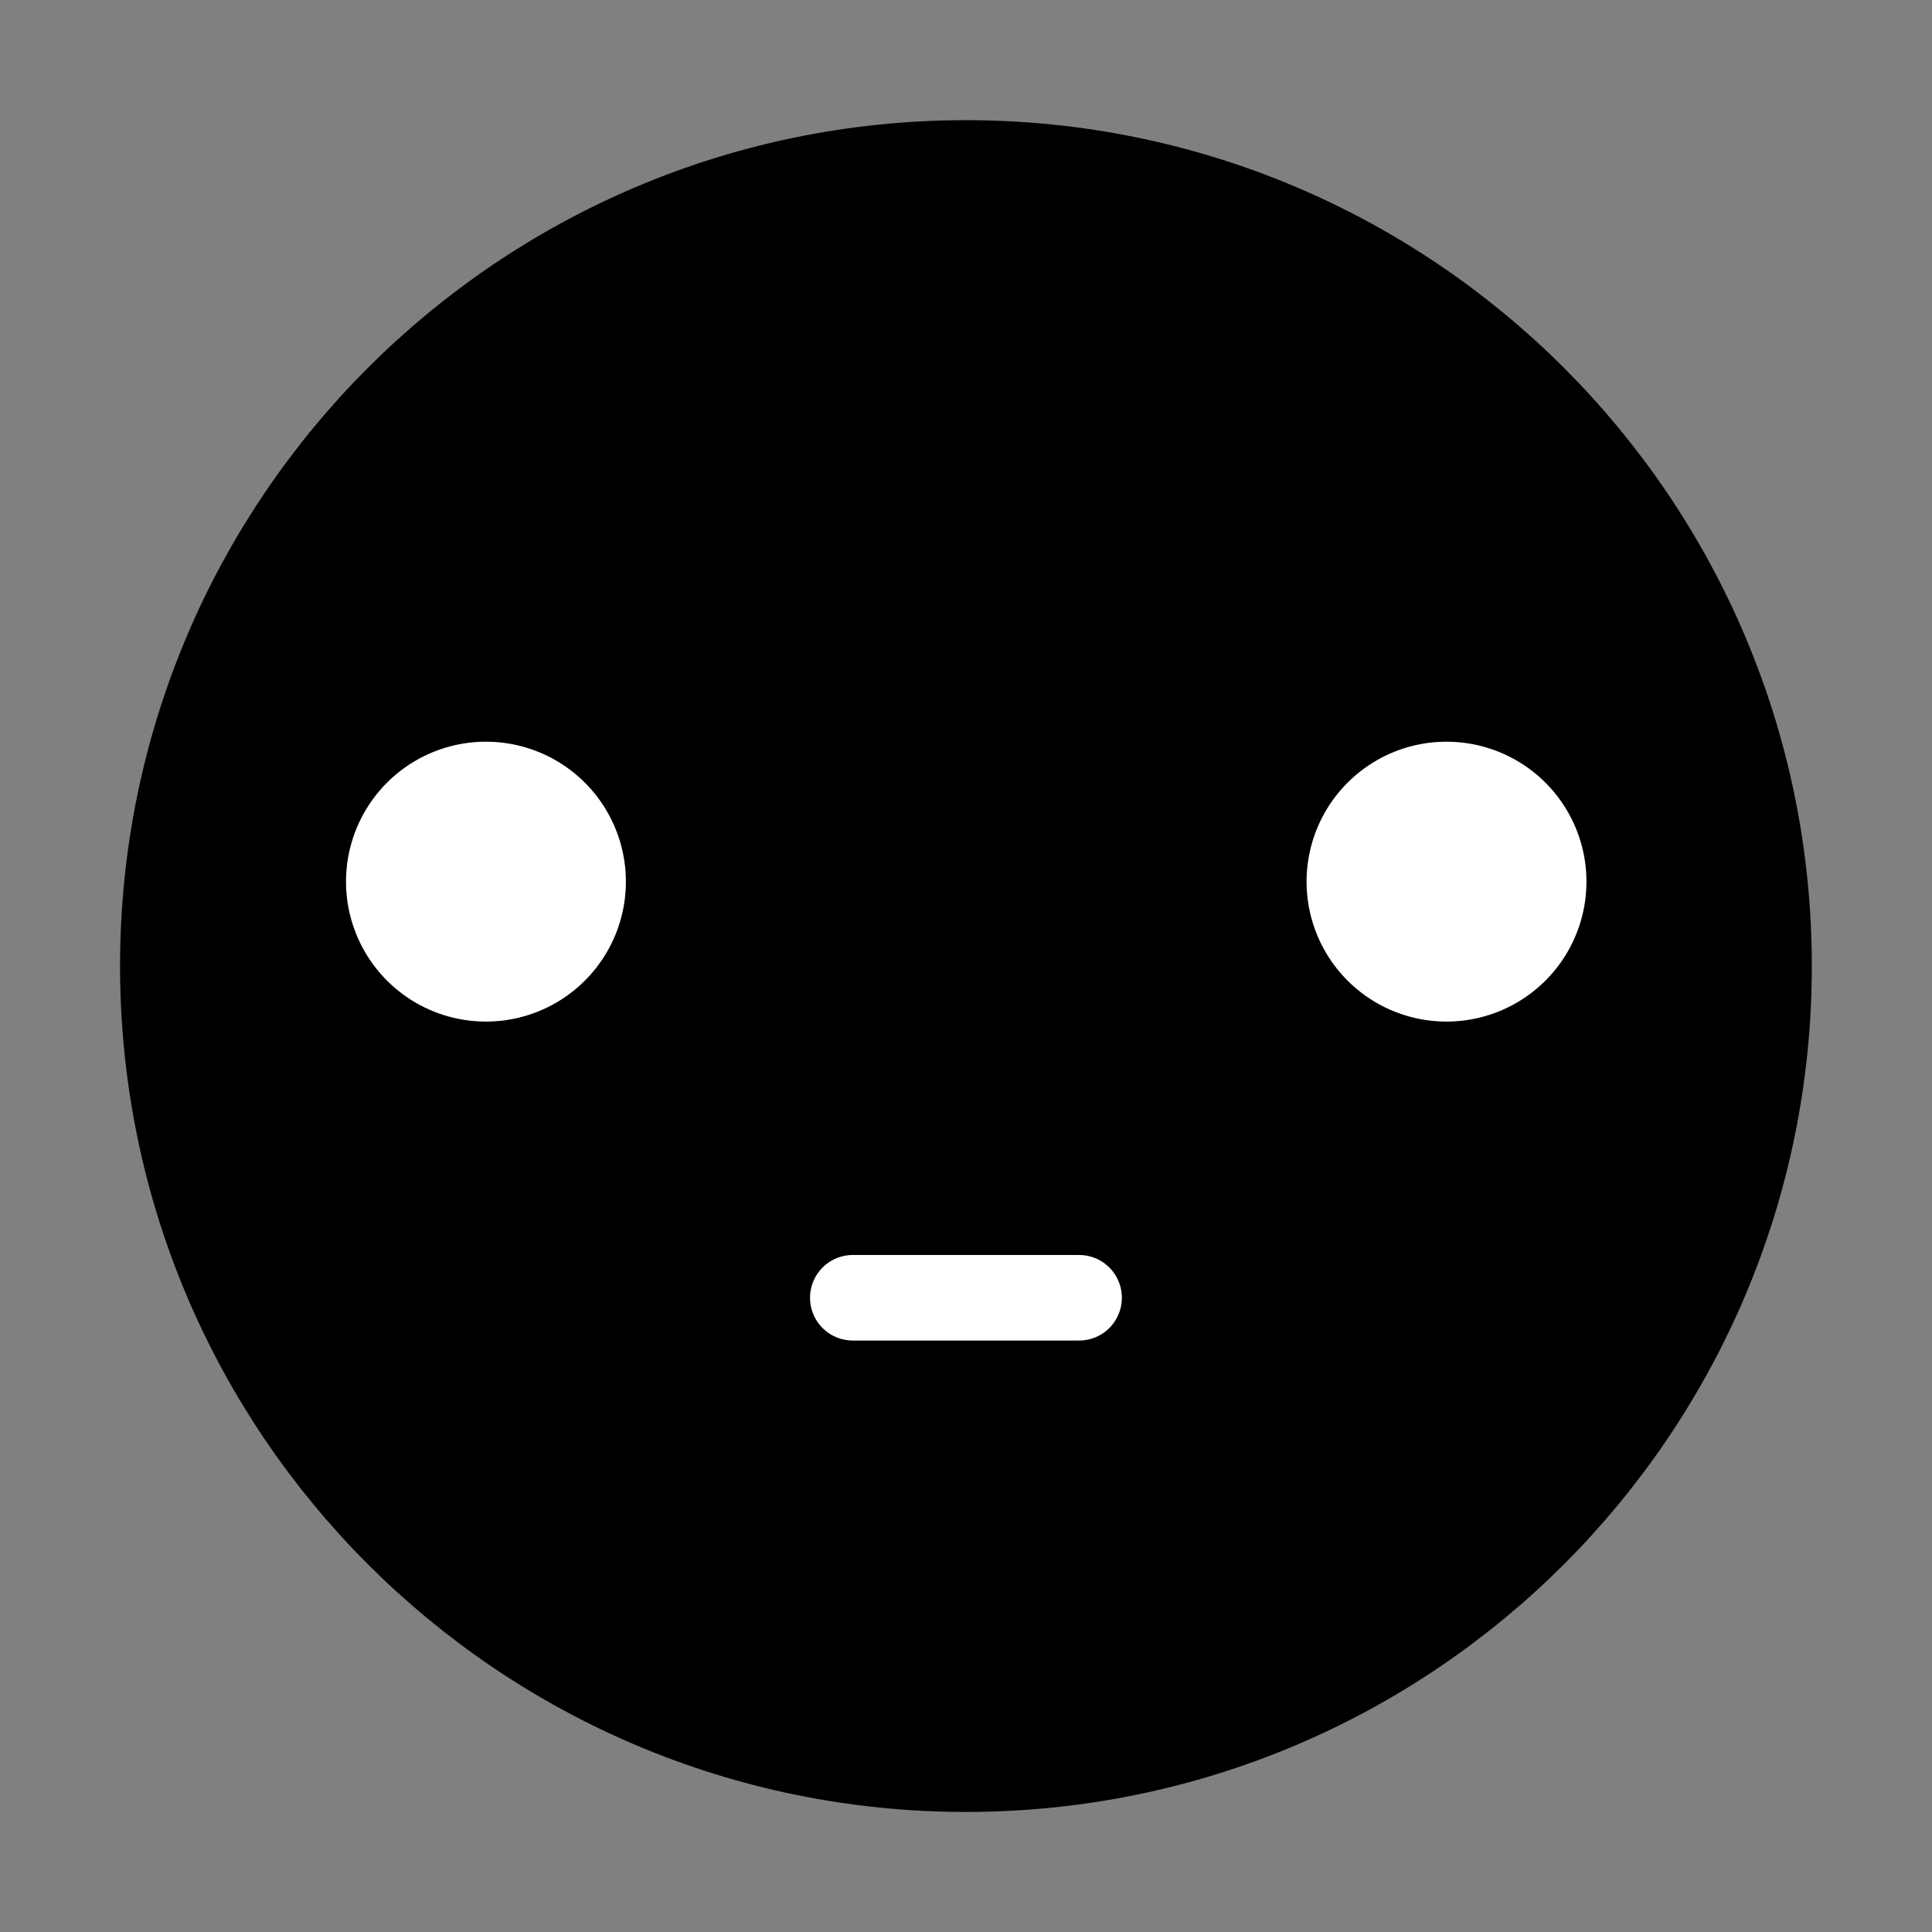 <?xml version="1.0" encoding="UTF-8" standalone="no"?>
<!-- Created with Inkscape (http://www.inkscape.org/) -->

<svg
   xmlns:dc="http://purl.org/dc/elements/1.1/"
   xmlns:cc="http://creativecommons.org/ns#"
   xmlns:rdf="http://www.w3.org/1999/02/22-rdf-syntax-ns#"
   xmlns:svg="http://www.w3.org/2000/svg"
   xmlns="http://www.w3.org/2000/svg"
   xmlns:sodipodi="http://sodipodi.sourceforge.net/DTD/sodipodi-0.dtd"
   xmlns:inkscape="http://www.inkscape.org/namespaces/inkscape"
   width="32"
   height="32"
   id="svg2"
   version="1.1"
   inkscape:version="0.48.3.1 r9886"
   sodipodi:docname="earth-attacker.xcf"
   inkscape:export-filename="/home/vg/learning/gamming/web/phaser/training/img/01attacker.png"
   inkscape:export-xdpi="90"
   inkscape:export-ydpi="90"
   enable-background="new">
  <rect width="100%" height="100%" fill="#808080" stroke="none"/>
  <defs
     id="defs4" />
  <sodipodi:namedview
     id="base"
     pagecolor="#ffffff"
     bordercolor="#666666"
     borderopacity="1.0"
     inkscape:pageopacity="0.0"
     inkscape:pageshadow="2"
     inkscape:zoom="12.556923"
     inkscape:cx="8.8398593"
     inkscape:cy="10.327929"
     inkscape:document-units="px"
     inkscape:current-layer="layer8"
     showgrid="false"
     inkscape:window-width="1280"
     inkscape:window-height="761"
     inkscape:window-x="0"
     inkscape:window-y="0"
     inkscape:window-maximized="1" />
  <g
     inkscape:groupmode="layer"
     id="layer8"
     inkscape:label="-1">
    <g
       style="display:inline"
       id="layer1-2-1-0-6-9"
       inkscape:label="Layer 1"
       transform="translate(1.29,-1019.307)">
      <g
         style="fill:#ffffff;stroke:none"
         transform="matrix(1.02,0,0,1.02,0.899,-10.307)"
         id="g3221-6-8-6-5" />
      <g
         id="g4038-9-3-1"
         transform="translate(0.115,-0.55)">
        <path
           inkscape:connector-curvature="0"
           id="path2985-5-5-0-3"
           d="m 26.144,1035.858 c 0,6.379 -5.171,11.55 -11.55,11.55 -6.379,0 -11.55,-5.171 -11.55,-11.55 0,-6.379 5.171,-11.55 11.55,-11.55 6.379,0 11.55,5.171 11.55,11.55 z"
           style="color:#000000;fill:#000000;fill-opacity:1;stroke:#000000;stroke-width:1.417;stroke-linecap:round;stroke-linejoin:round;stroke-miterlimit:4;stroke-opacity:1;stroke-dashoffset:0;marker:none;visibility:visible;display:inline;overflow:visible;enable-background:accumulate" />
        <g
           style="fill:#ffffff;stroke:none"
           transform="matrix(1.02,0,0,1.02,0.899,-6.449)"
           id="g3181-4-0-5-1">
          <path
             transform="matrix(0.878,0,0,0.878,-4.331,1006.1)"
             style="color:#000000;fill:#ffffff;stroke-width:1.583;marker:none;visibility:visible;display:inline;overflow:visible;enable-background:accumulate"
             d="m 15.848,18.089 c 0,1.429 -1.159,0.987 -2.588,0.987 -1.429,0 -2.588,0.442 -2.588,-0.987 0,-1.429 1.159,-0.987 2.588,-0.987 1.429,0 2.588,-0.442 2.588,0.987 z"
             id="path2987-3-2-2-1"
             inkscape:connector-curvature="0"
             sodipodi:nodetypes="sssss" />
          <path
             transform="matrix(0.878,0,0,0.878,7.91,1006.1)"
             style="color:#000000;fill:#ffffff;stroke-width:1.583;marker:none;visibility:visible;display:inline;overflow:visible;enable-background:accumulate"
             d="m 15.848,18.089 c 0,1.429 -1.159,0.987 -2.588,0.987 -1.429,0 -2.588,0.442 -2.588,-0.987 0,-1.429 1.159,-0.987 2.588,-0.987 1.429,0 2.588,-0.442 2.588,0.987 z"
             id="path2989-2-8-8-2"
             inkscape:connector-curvature="0"
             sodipodi:nodetypes="sssss" />
        </g>
        <path
           inkscape:connector-curvature="0"
           id="path3999-9-1-6-8"
           d="m 16.067,1039.919 -2.947,0"
           style="color:#000000;fill:#ffffff;stroke:#ffffff;stroke-width:1.417;stroke-linecap:round;stroke-linejoin:round;stroke-miterlimit:4;stroke-opacity:1;stroke-dasharray:none;stroke-dashoffset:0;marker:none;visibility:visible;display:inline;overflow:visible;enable-background:accumulate"
           sodipodi:nodetypes="cc" />
      </g>
    </g>
  </g>
  <g
     inkscape:groupmode="layer"
     id="layer5"
     inkscape:label="0"
     style="display:inline">
    <g
       style="display:inline"
       id="layer1-2-1-0-6"
       inkscape:label="Layer 1"
       transform="translate(1.29,-1019.307)">
      <g
         style="fill:#ffffff;stroke:none"
         transform="matrix(1.02,0,0,1.02,0.899,-10.307)"
         id="g3221-6-8-6" />
      <g
         id="g4038-9-3"
         transform="translate(0.115,-0.55)">
        <path
           inkscape:connector-curvature="0"
           id="path2985-5-5-0"
           d="m 26.144,1035.858 c 0,6.379 -5.171,11.55 -11.55,11.55 -6.379,0 -11.55,-5.171 -11.55,-11.55 0,-6.379 5.171,-11.55 11.55,-11.55 6.379,0 11.55,5.171 11.55,11.55 z"
           style="color:#000000;fill:#000000;fill-opacity:1;stroke:#000000;stroke-width:1.417;stroke-linecap:round;stroke-linejoin:round;stroke-miterlimit:4;stroke-opacity:1;stroke-dashoffset:0;marker:none;visibility:visible;display:inline;overflow:visible;enable-background:accumulate" />
        <g
           style="fill:#ffffff;stroke:none"
           transform="matrix(1.02,0,0,1.02,0.899,-6.449)"
           id="g3181-4-0-5">
          <path
             transform="matrix(0.878,0,0,0.878,-4.331,1006.1)"
             style="color:#000000;fill:#ffffff;stroke-width:1.583;marker:none;visibility:visible;display:inline;overflow:visible;enable-background:accumulate"
             d="m 15.848,18.089 c 0,1.429 -1.159,1.966 -2.588,1.966 -1.429,0 -2.588,-0.536 -2.588,-1.966 0,-1.429 1.159,-1.966 2.588,-1.966 1.429,0 2.588,0.536 2.588,1.966 z"
             id="path2987-3-2-2"
             inkscape:connector-curvature="0"
             sodipodi:nodetypes="sssss" />
          <path
             transform="matrix(0.878,0,0,0.878,7.91,1006.1)"
             style="color:#000000;fill:#ffffff;stroke-width:1.583;marker:none;visibility:visible;display:inline;overflow:visible;enable-background:accumulate"
             d="m 15.848,18.089 c 0,1.429 -1.159,1.966 -2.588,1.966 -1.429,0 -2.588,-0.536 -2.588,-1.966 0,-1.429 1.159,-1.966 2.588,-1.966 1.429,0 2.588,0.536 2.588,1.966 z"
             id="path2989-2-8-8"
             inkscape:connector-curvature="0"
             sodipodi:nodetypes="sssss" />
        </g>
        <path
           inkscape:connector-curvature="0"
           id="path3999-9-1-6"
           d="m 16.625,1039.919 -4.062,0"
           style="color:#000000;fill:#ffffff;stroke:#ffffff;stroke-width:1.417;stroke-linecap:round;stroke-linejoin:round;stroke-miterlimit:4;stroke-opacity:1;stroke-dasharray:none;stroke-dashoffset:0;marker:none;visibility:visible;display:inline;overflow:visible;enable-background:accumulate"
           sodipodi:nodetypes="cc" />
      </g>
    </g>
  </g>
  <g
     inkscape:label="1"
     inkscape:groupmode="layer"
     id="layer1"
     transform="translate(0,-1020.362)"
     style="display:inline">
    <g
       style="display:inline"
       id="layer1-2-1-0"
       inkscape:label="Layer 1"
       transform="translate(1.29,1.055)">
      <g
         style="fill:#ffffff;stroke:none"
         transform="matrix(1.02,0,0,1.02,0.899,-10.307)"
         id="g3221-6-8" />
      <g
         id="g4038-9"
         transform="translate(0.115,-0.55)">
        <path
           inkscape:connector-curvature="0"
           id="path2985-5-5"
           d="m 26.144,1035.858 c 0,6.379 -5.171,11.55 -11.55,11.55 -6.379,0 -11.55,-5.171 -11.55,-11.55 0,-6.379 5.171,-11.55 11.55,-11.55 6.379,0 11.55,5.171 11.55,11.55 z"
           style="color:#000000;fill:#000000;fill-opacity:1;stroke:#000000;stroke-width:1.417;stroke-linecap:round;stroke-linejoin:round;stroke-miterlimit:4;stroke-opacity:1;stroke-dashoffset:0;marker:none;visibility:visible;display:inline;overflow:visible;enable-background:accumulate" />
        <g
           style="fill:#ffffff;stroke:none"
           transform="matrix(1.02,0,0,1.02,0.899,-6.449)"
           id="g3181-4-0">
          <path
             transform="matrix(0.878,0,0,0.878,-4.331,1006.1)"
             d="m 15.848,18.089 a 2.588,2.588 0 1 1 -5.176,0 2.588,2.588 0 1 1 5.176,0 z"
             sodipodi:ry="2.5882137"
             sodipodi:rx="2.5882137"
             sodipodi:cy="18.089071"
             sodipodi:cx="13.259618"
             id="path2987-3-2"
             style="color:#000000;fill:#ffffff;stroke:none;stroke-width:1.583;marker:none;visibility:visible;display:inline;overflow:visible;enable-background:accumulate"
             sodipodi:type="arc" />
          <path
             sodipodi:type="arc"
             style="color:#000000;fill:#ffffff;stroke:none;stroke-width:1.583;marker:none;visibility:visible;display:inline;overflow:visible;enable-background:accumulate"
             id="path2989-2-8"
             sodipodi:cx="13.259618"
             sodipodi:cy="18.089071"
             sodipodi:rx="2.5882137"
             sodipodi:ry="2.5882137"
             d="m 15.848,18.089 a 2.588,2.588 0 1 1 -5.176,0 2.588,2.588 0 1 1 5.176,0 z"
             transform="matrix(0.878,0,0,0.878,7.91,1006.1)" />
        </g>
        <path
           inkscape:connector-curvature="0"
           id="path3999-9-1"
           d="m 17.023,1039.919 -4.858,0"
           style="color:#000000;fill:#ffffff;stroke:#ffffff;stroke-width:1.417;stroke-linecap:round;stroke-linejoin:round;stroke-miterlimit:4;stroke-opacity:1;stroke-dasharray:none;stroke-dashoffset:0;marker:none;visibility:visible;display:inline;overflow:visible;enable-background:accumulate" />
      </g>
    </g>
  </g>
  <g
     inkscape:groupmode="layer"
     id="layer2"
     inkscape:label="2"
     style="display:inline">
    <g
       id="layer1-2-1"
       inkscape:label="Layer 1"
       transform="translate(1.29,-1019.307)">
      <g
         style="fill:#ffffff;stroke:none"
         transform="matrix(1.02,0,0,1.02,0.899,-10.307)"
         id="g3221-6" />
      <g
         id="g4038"
         transform="translate(0.115,-0.55)">
        <path
           inkscape:connector-curvature="0"
           id="path2985-5"
           d="m 27.896,1035.858 c 0,7.346 -5.955,13.302 -13.302,13.302 -7.346,0 -13.302,-5.955 -13.302,-13.302 0,-7.346 5.955,-13.302 13.302,-13.302 7.346,0 13.302,5.955 13.302,13.302 z"
           style="color:#000000;fill:#000000;fill-opacity:1;stroke:#000000;stroke-width:1.417;stroke-linecap:round;stroke-linejoin:round;stroke-miterlimit:4;stroke-opacity:1;stroke-dashoffset:0;marker:none;visibility:visible;display:inline;overflow:visible;enable-background:accumulate" />
        <g
           style="fill:#ffffff;stroke:none"
           transform="matrix(1.02,0,0,1.02,0.899,-7.962)"
           id="g3181-4">
          <g
             id="g3328"
             transform="translate(-1.679,0)">
            <path
               sodipodi:type="arc"
               style="color:#000000;fill:#ffffff;stroke:none;stroke-width:1.583;marker:none;visibility:visible;display:inline;overflow:visible;enable-background:accumulate"
               id="path2987-3"
               sodipodi:cx="13.259618"
               sodipodi:cy="18.089071"
               sodipodi:rx="2.5882137"
               sodipodi:ry="2.5882137"
               d="m 15.848,18.089 a 2.588,2.588 0 1 1 -5.176,0 2.588,2.588 0 1 1 5.176,0 z"
               transform="matrix(0.878,0,0,0.878,-4.331,1006.1)" />
            <path
               transform="matrix(0.878,0,0,0.878,11.267,1006.1)"
               d="m 15.848,18.089 a 2.588,2.588 0 1 1 -5.176,0 2.588,2.588 0 1 1 5.176,0 z"
               sodipodi:ry="2.5882137"
               sodipodi:rx="2.5882137"
               sodipodi:cy="18.089071"
               sodipodi:cx="13.259618"
               id="path2989-2"
               style="color:#000000;fill:#ffffff;stroke:none;stroke-width:1.583;marker:none;visibility:visible;display:inline;overflow:visible;enable-background:accumulate"
               sodipodi:type="arc" />
          </g>
        </g>
        <path
           inkscape:connector-curvature="0"
           id="path3999-9"
           d="m 16.468,1041.352 -3.748,0"
           style="color:#000000;fill:#ffffff;stroke:#ffffff;stroke-width:1.417;stroke-linecap:round;stroke-linejoin:round;stroke-miterlimit:4;stroke-opacity:1;stroke-dasharray:none;stroke-dashoffset:0;marker:none;visibility:visible;display:inline;overflow:visible;enable-background:accumulate" />
      </g>
    </g>
  </g>
</svg>
